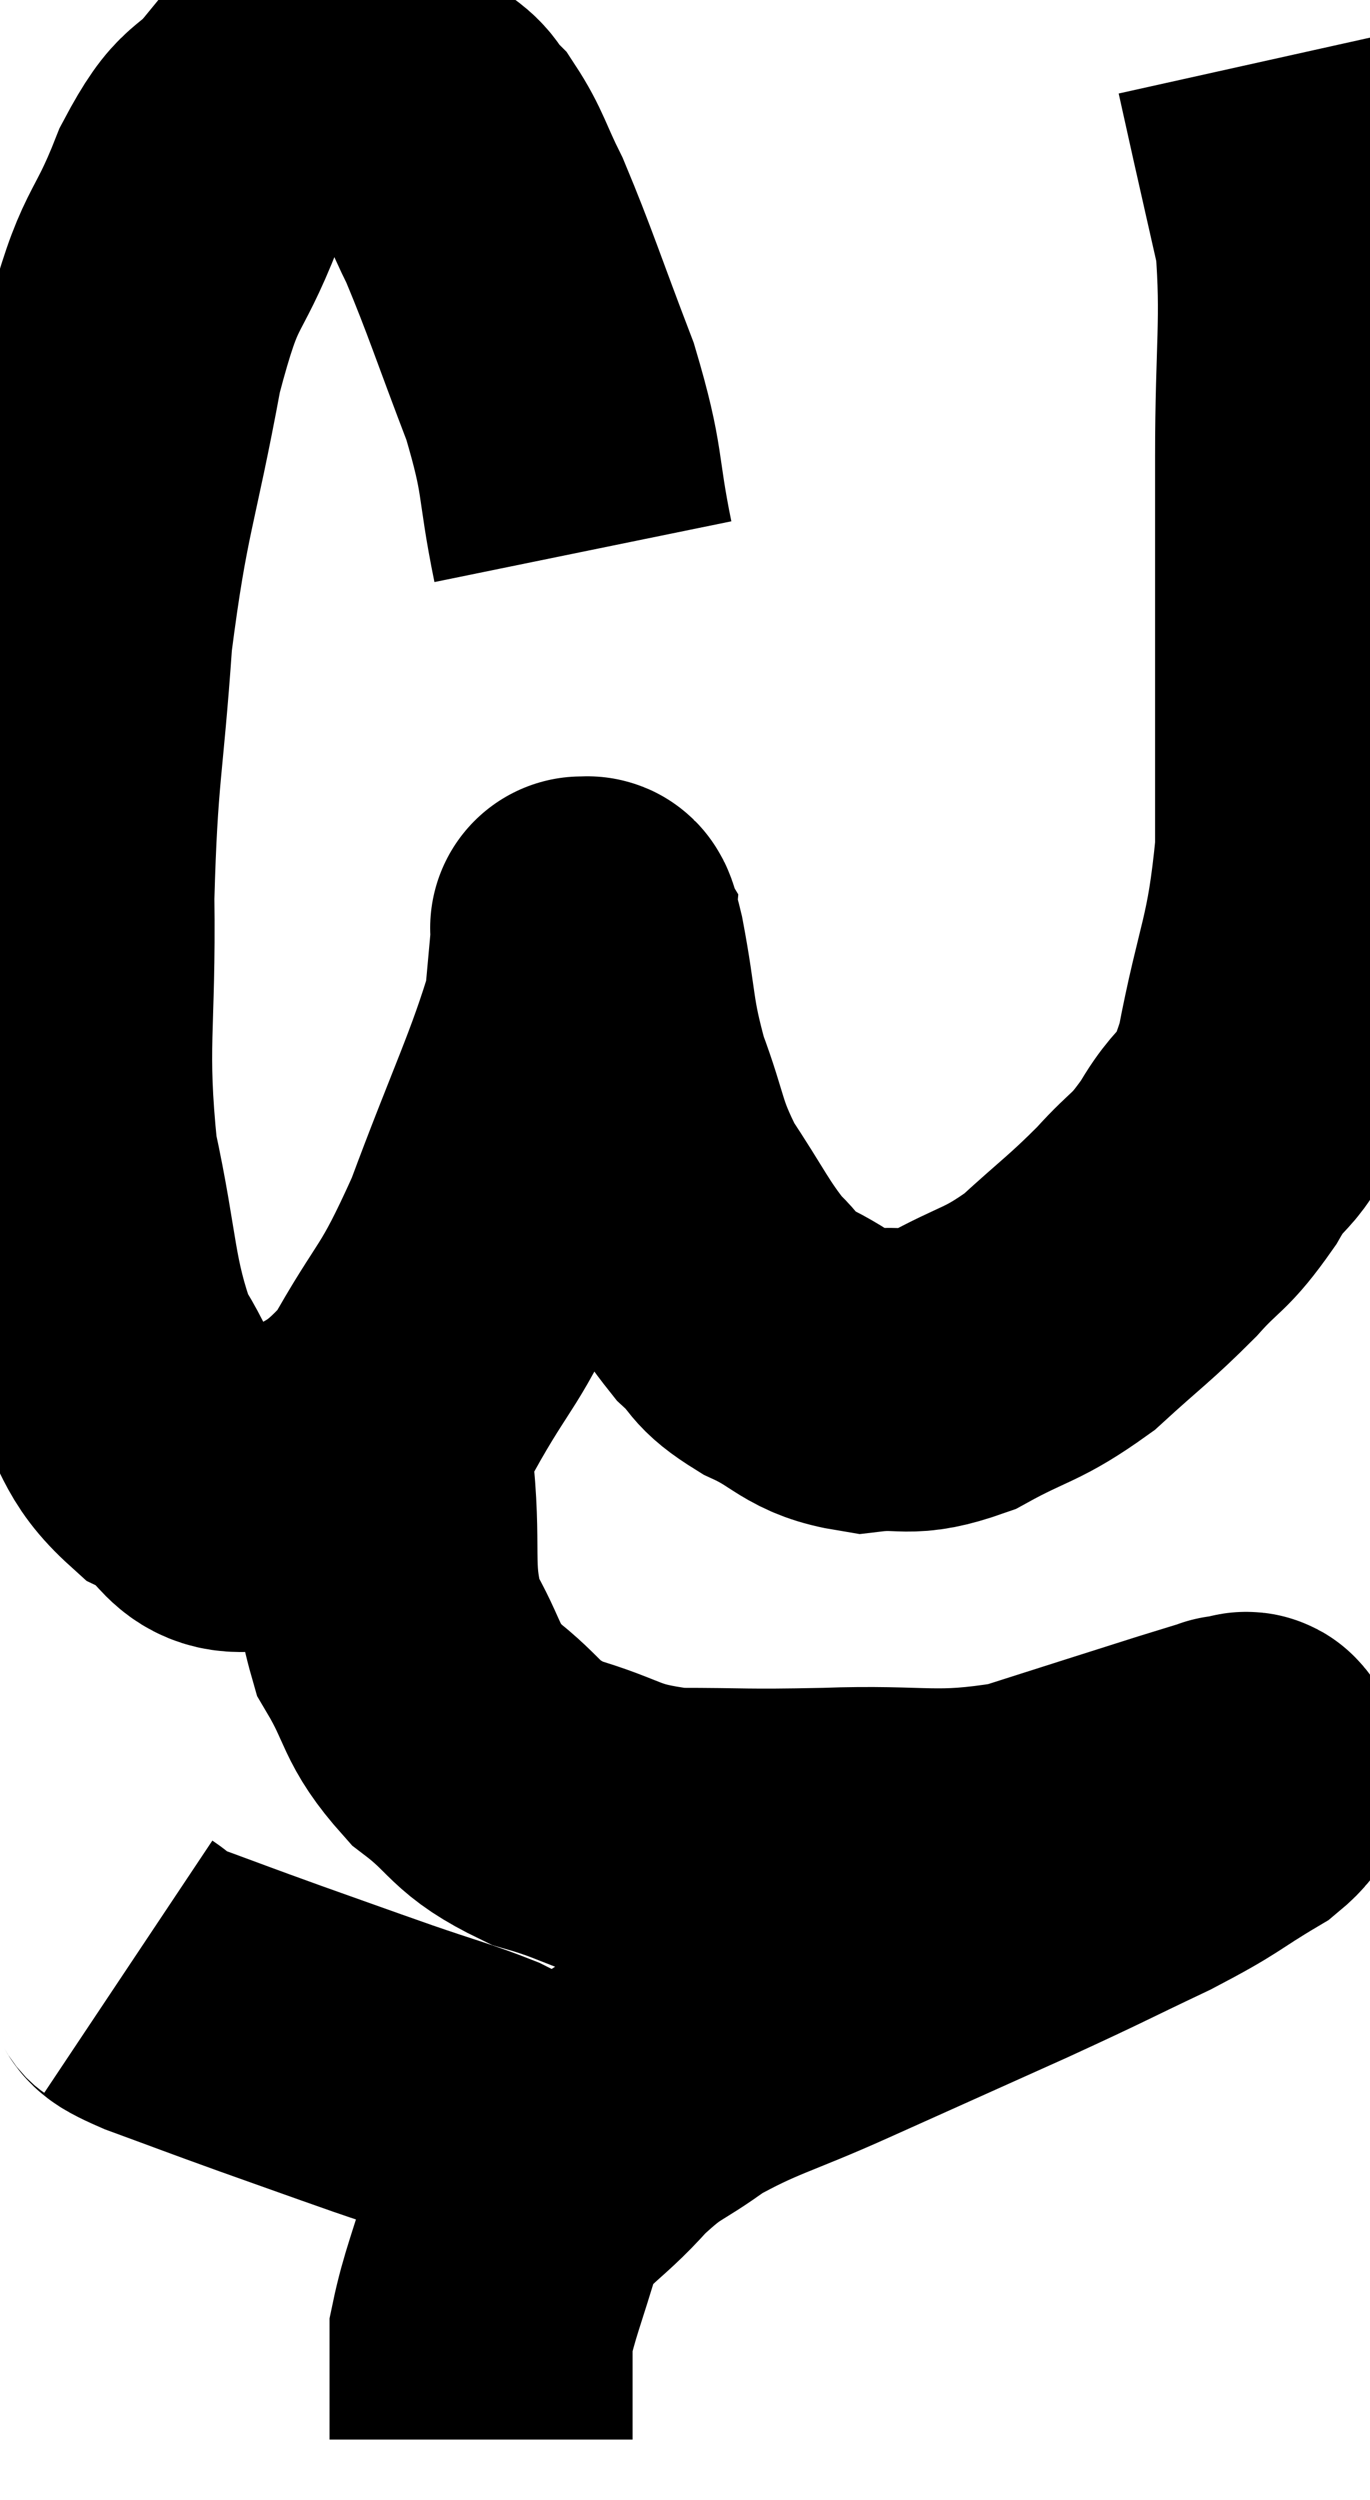 <svg xmlns="http://www.w3.org/2000/svg" viewBox="8.863 5.06 22.603 41.24" width="22.603" height="41.24"><path d="M 18.48 14.16 C 18.21 12.84, 18.345 12.885, 17.94 11.52 C 17.4 10.11, 17.28 9.705, 16.86 8.7 C 16.56 8.1, 16.545 7.935, 16.26 7.5 C 15.99 7.23, 16.125 7.215, 15.72 6.96 C 15.18 6.72, 15.27 6.495, 14.64 6.48 C 13.92 6.69, 13.83 6.465, 13.2 6.9 C 12.66 7.56, 12.66 7.2, 12.12 8.22 C 11.58 9.6, 11.52 9.15, 11.04 10.98 C 10.62 13.26, 10.485 13.32, 10.2 15.54 C 10.05 17.7, 9.96 17.7, 9.9 19.86 C 9.93 22.02, 9.765 22.275, 9.96 24.18 C 10.32 25.83, 10.245 26.265, 10.68 27.48 C 11.19 28.26, 11.07 28.47, 11.7 29.04 C 12.45 29.4, 12.255 29.985, 13.2 29.76 C 14.34 28.95, 14.535 29.22, 15.48 28.14 C 16.23 26.79, 16.26 27.045, 16.98 25.44 C 17.67 23.58, 17.985 22.98, 18.36 21.72 C 18.42 21.06, 18.45 20.73, 18.48 20.4 C 18.48 20.4, 18.435 20.325, 18.48 20.4 C 18.57 20.55, 18.51 20.07, 18.66 20.7 C 18.87 21.81, 18.795 21.885, 19.08 22.92 C 19.44 23.88, 19.35 23.955, 19.8 24.84 C 20.34 25.65, 20.415 25.875, 20.88 26.46 C 21.27 26.82, 21.105 26.835, 21.66 27.18 C 22.38 27.51, 22.365 27.72, 23.1 27.84 C 23.85 27.75, 23.79 27.945, 24.6 27.66 C 25.47 27.18, 25.545 27.27, 26.34 26.7 C 27.06 26.04, 27.165 25.995, 27.78 25.38 C 28.29 24.81, 28.305 24.945, 28.8 24.24 C 29.28 23.4, 29.355 23.85, 29.76 22.56 C 30.09 20.82, 30.255 20.79, 30.42 19.08 C 30.42 17.4, 30.42 17.34, 30.42 15.72 C 30.42 14.16, 30.42 14.28, 30.42 12.6 C 30.42 10.8, 30.525 10.365, 30.42 9 C 30.21 8.07, 30.165 7.875, 30 7.14 C 29.88 6.6, 29.82 6.33, 29.76 6.06 C 29.76 6.06, 29.76 6.06, 29.76 6.06 C 29.76 6.06, 29.76 6.06, 29.76 6.06 L 29.76 6.06" fill="none" stroke="black" stroke-width="5"></path><path d="M 15.18 28.08 C 15.18 28.77, 15.12 28.47, 15.18 29.46 C 15.3 30.75, 15.12 30.99, 15.42 32.04 C 15.9 32.85, 15.765 32.97, 16.38 33.66 C 17.13 34.23, 16.98 34.365, 17.88 34.8 C 18.93 35.1, 18.825 35.25, 19.98 35.4 C 21.24 35.4, 21.06 35.43, 22.5 35.4 C 24.12 35.34, 24.27 35.52, 25.74 35.28 C 27.06 34.86, 27.525 34.71, 28.38 34.44 C 28.77 34.32, 28.965 34.26, 29.16 34.2 C 29.16 34.2, 29.16 34.2, 29.16 34.2 C 29.16 34.2, 29.13 34.2, 29.16 34.2 C 29.22 34.2, 29.205 34.2, 29.28 34.2 C 29.37 34.2, 29.445 34.08, 29.46 34.2 C 29.4 34.44, 29.775 34.32, 29.34 34.68 C 28.53 35.16, 28.695 35.13, 27.72 35.64 C 26.58 36.18, 26.745 36.12, 25.44 36.72 C 23.97 37.38, 23.835 37.44, 22.5 38.04 C 21.3 38.58, 21.045 38.595, 20.1 39.12 C 19.41 39.63, 19.41 39.495, 18.72 40.14 C 18.03 40.92, 17.82 40.845, 17.34 41.7 C 17.07 42.63, 16.935 42.915, 16.8 43.56 C 16.8 43.92, 16.8 43.845, 16.8 44.28 C 16.8 44.79, 16.8 45.045, 16.8 45.3 C 16.8 45.3, 16.8 45.3, 16.8 45.3 L 16.8 45.3" fill="none" stroke="black" stroke-width="5"></path><path d="M 10.98 37.5 C 11.25 37.68, 10.935 37.605, 11.52 37.86 C 12.42 38.19, 12.405 38.19, 13.32 38.52 C 14.25 38.85, 14.325 38.88, 15.18 39.18 C 15.96 39.45, 16.17 39.495, 16.74 39.72 C 17.1 39.9, 17.175 39.945, 17.46 40.08 C 17.67 40.17, 17.775 40.215, 17.88 40.26 C 17.88 40.26, 17.88 40.26, 17.88 40.26 L 17.88 40.26" fill="none" stroke="black" stroke-width="5"></path></svg>